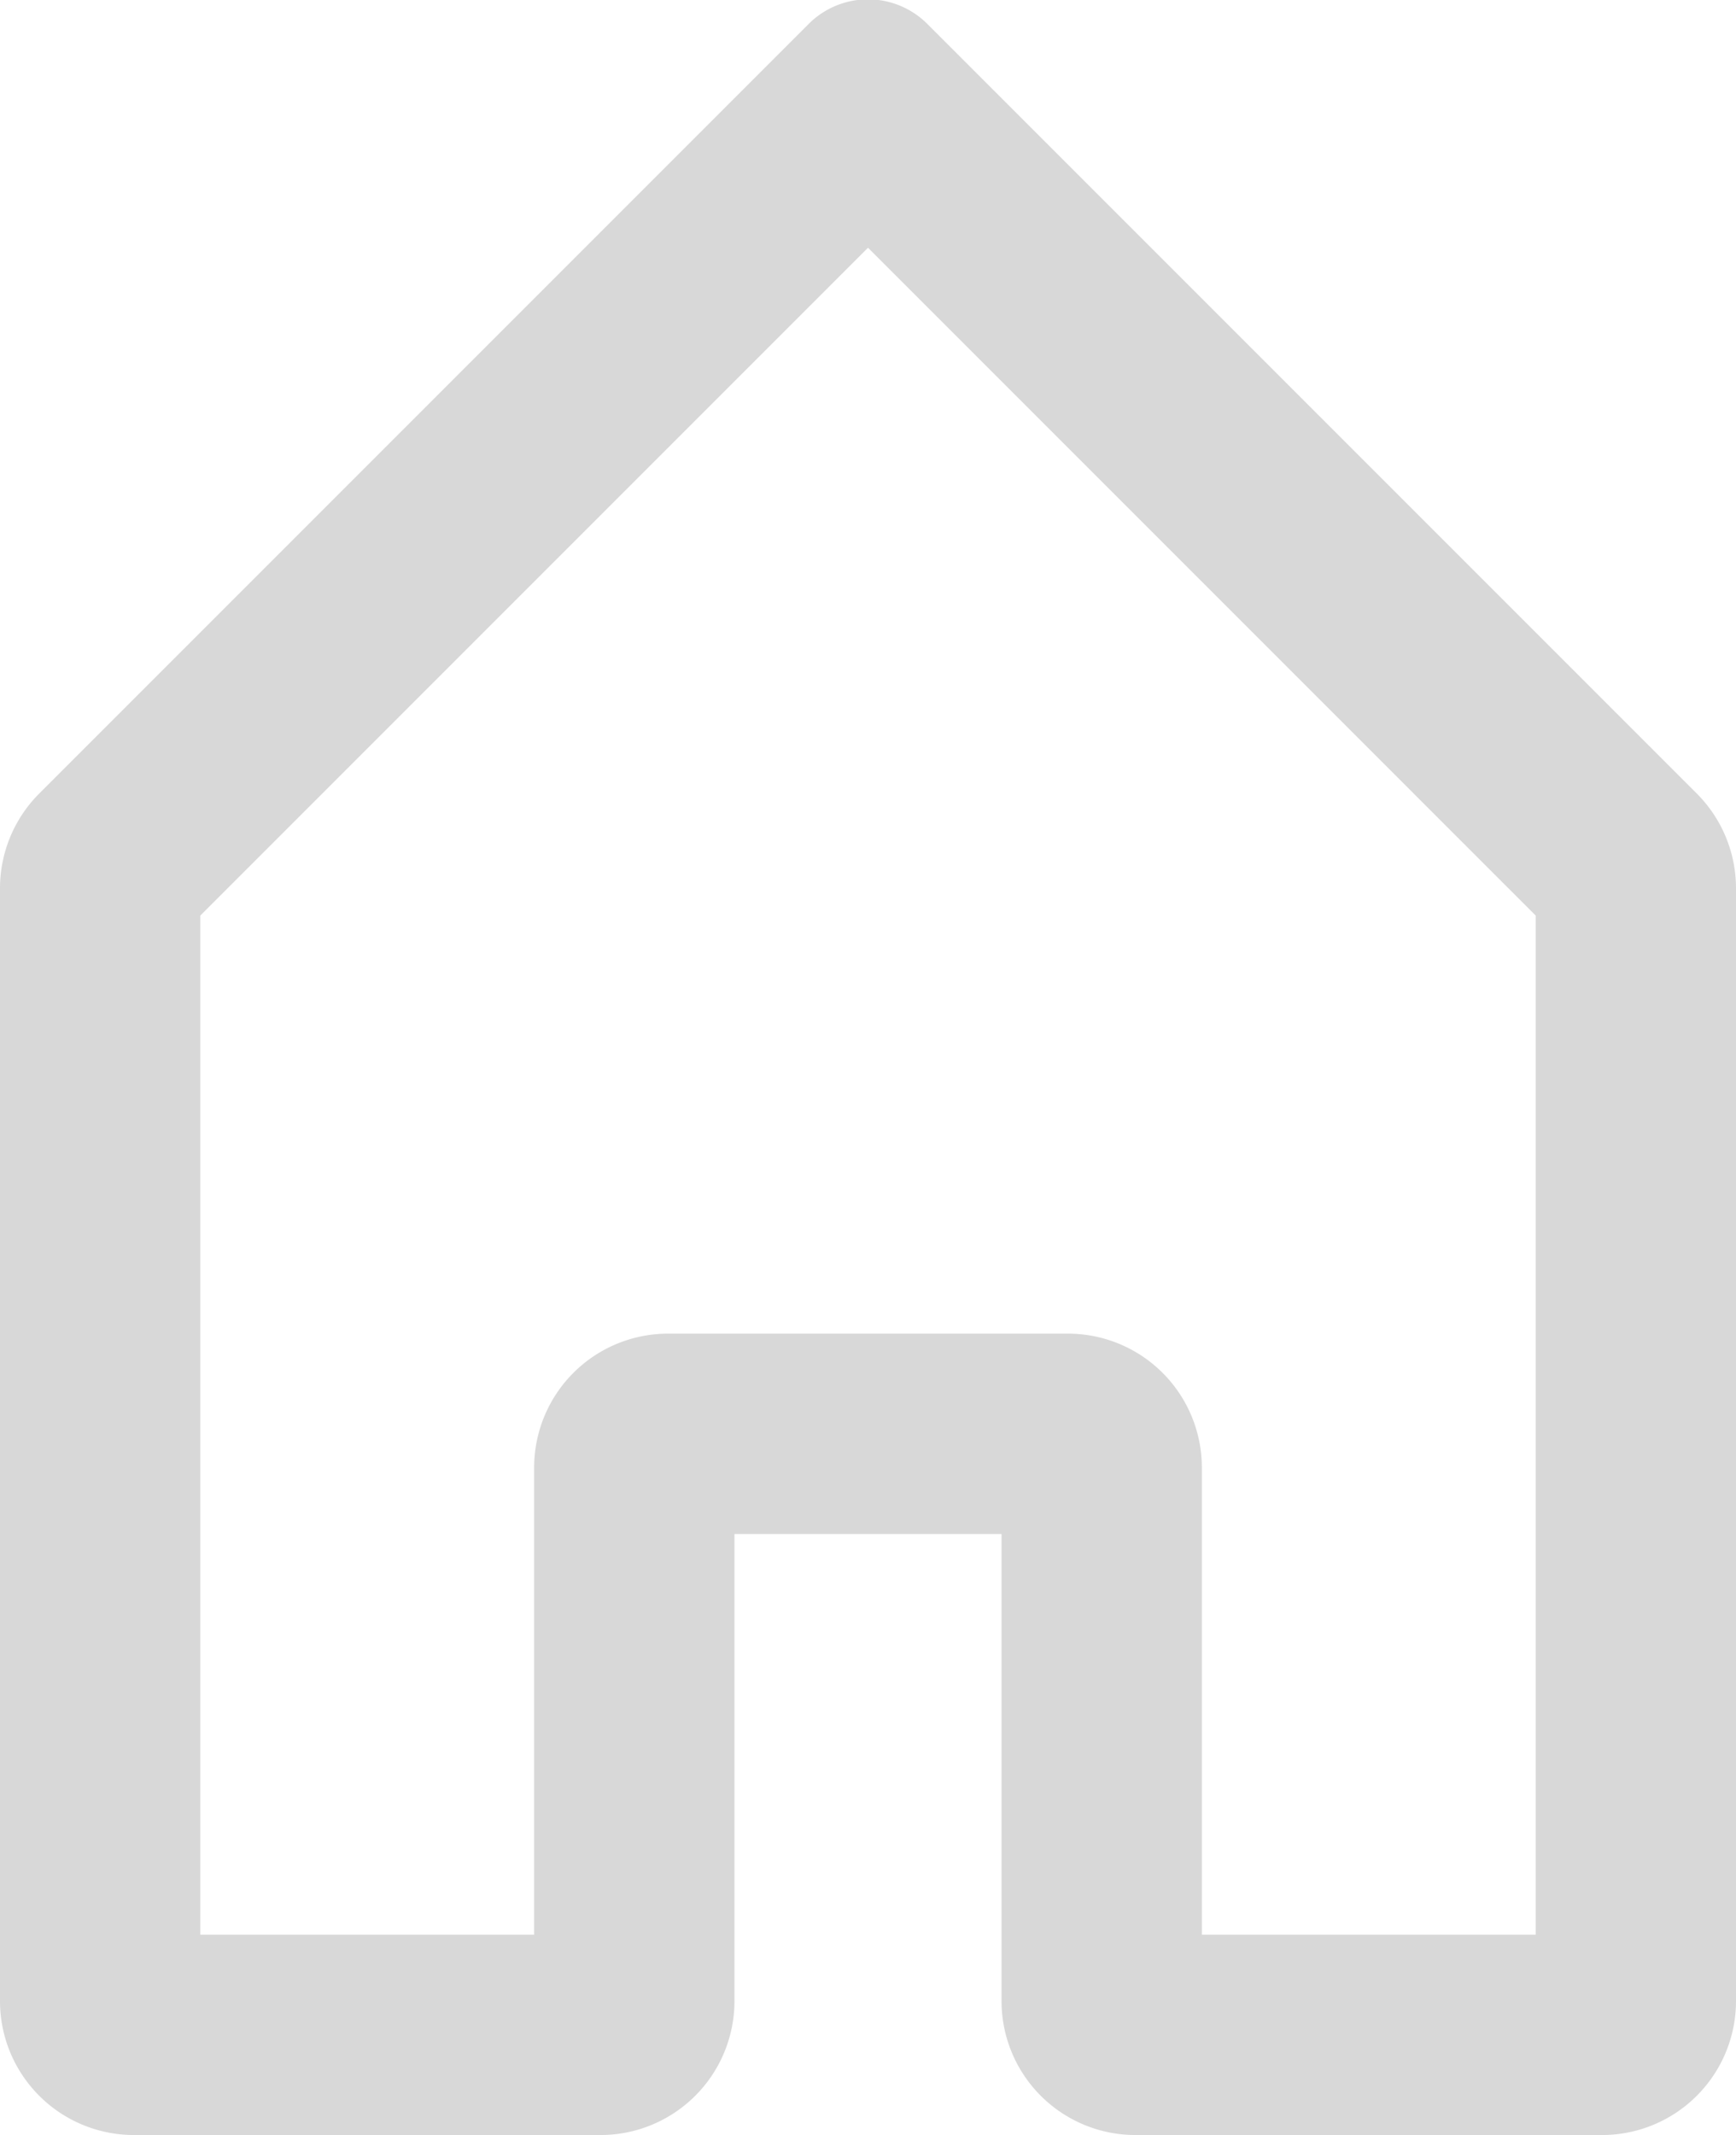 <svg xmlns="http://www.w3.org/2000/svg" width="26" height="31.97" viewBox="0 0 26 31.97">
<defs>
    <style>
      .cls-1 {
        fill: #d8d8d8;
        fill-rule: evenodd;
      }
    </style>
  </defs>
  <path id="_-e-Home" data-name="-e-Home" class="cls-1" d="M1096,1252.74l10,10V1278h-5v-7a2.006,2.006,0,0,0-2-2h-6a2.006,2.006,0,0,0-2,2v7h-5v-15.26l10-10m0.88-3.36a1.256,1.256,0,0,0-1.76,0l-11.53,11.53a2.006,2.006,0,0,0-.59,1.42V1279a2.006,2.006,0,0,0,2,2h7a2.006,2.006,0,0,0,2-2v-7h4v7a2.006,2.006,0,0,0,2,2h7a2.006,2.006,0,0,0,2-2v-16.67a2.006,2.006,0,0,0-.59-1.42Z" transform="translate(-1083 -1249.03)"/>
</svg>
